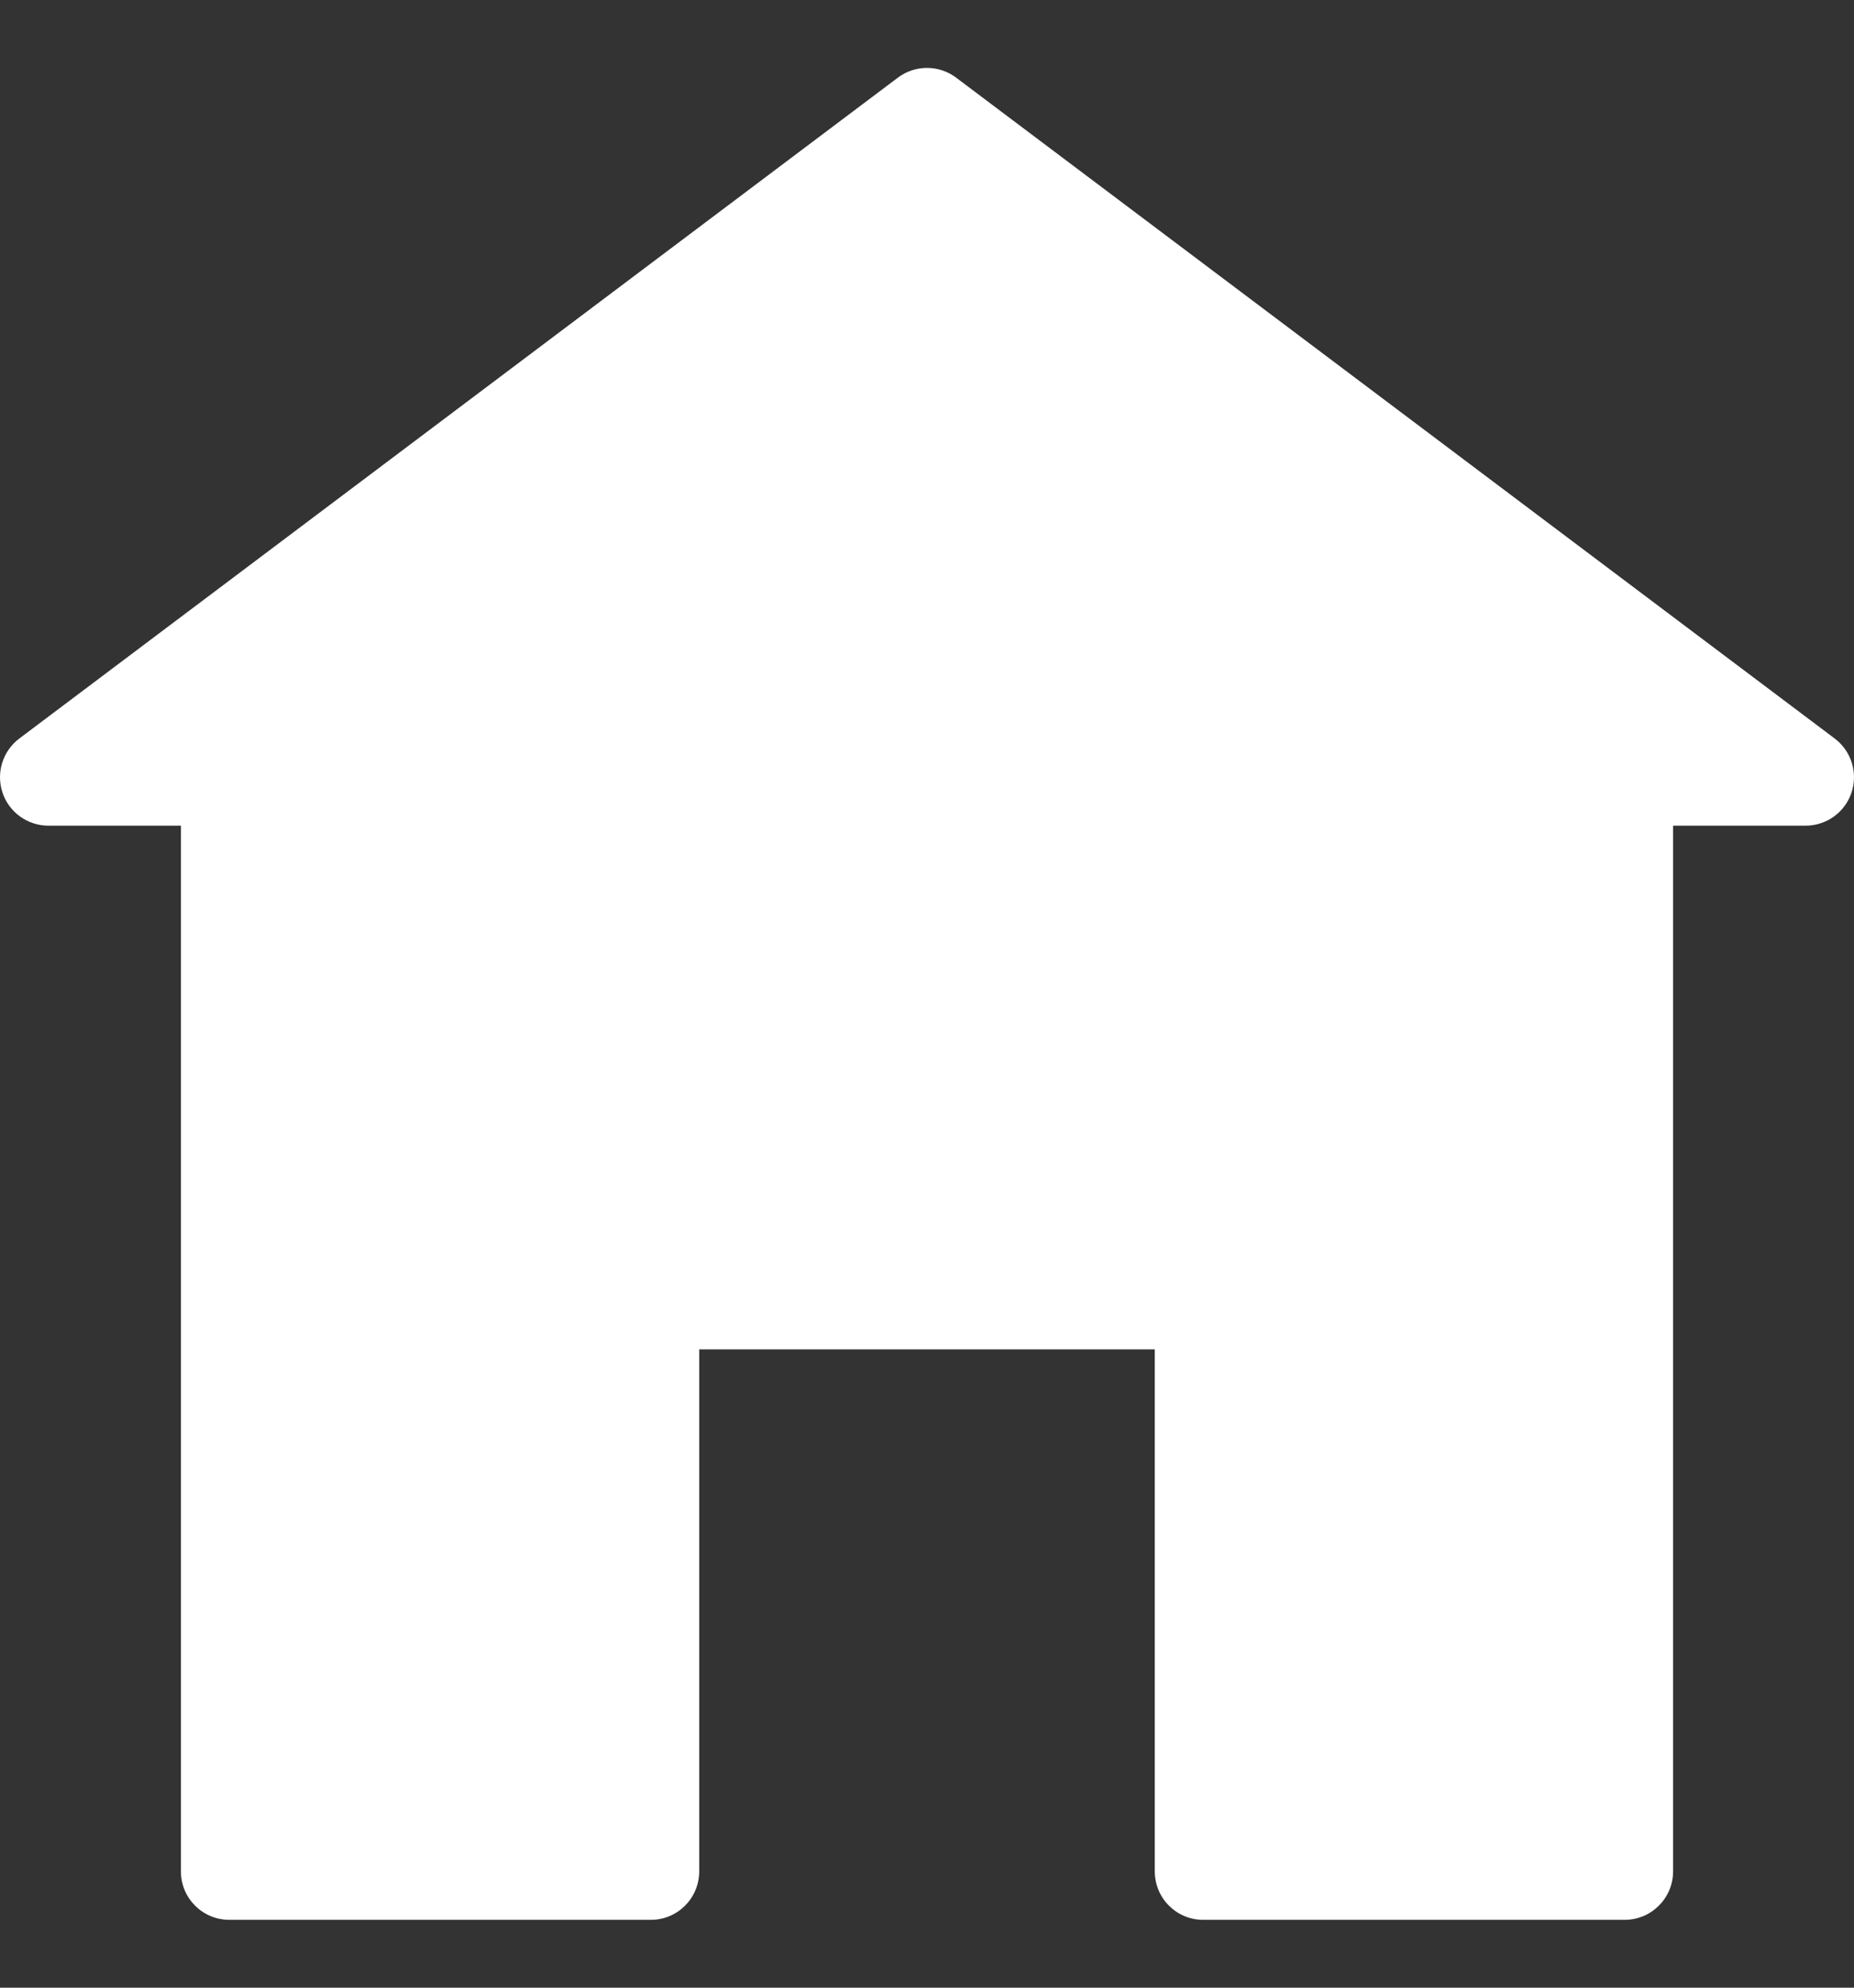 <svg width="14" height="15" viewBox="0 0 14 15" fill="none" xmlns="http://www.w3.org/2000/svg">
<rect x="0" y="0" width="14" height="15" fill="#333333" stroke="none"/>
<g clip-path="url(#clip0)">
<path d="M13.854 5.573L7.22 0.586C7.09 0.488 6.91 0.488 6.78 0.586L0.146 5.573C0.02 5.668 -0.031 5.832 0.019 5.982C0.069 6.131 0.209 6.231 0.366 6.231H1.366V14.122C1.366 14.324 1.529 14.488 1.732 14.488H4.915C5.117 14.488 5.28 14.324 5.28 14.122V10.183H8.72V14.122C8.72 14.324 8.883 14.488 9.085 14.488H12.268C12.47 14.488 12.634 14.324 12.634 14.122V6.231H13.634C13.791 6.231 13.931 6.131 13.981 5.982C14.031 5.832 13.98 5.668 13.854 5.573Z" fill="white"/>
</g>
<defs>
<clipPath id="clip0">
<rect width="14" height="14" fill="white" transform="translate(0 0.5)"/>
</clipPath>
</defs>
</svg>
